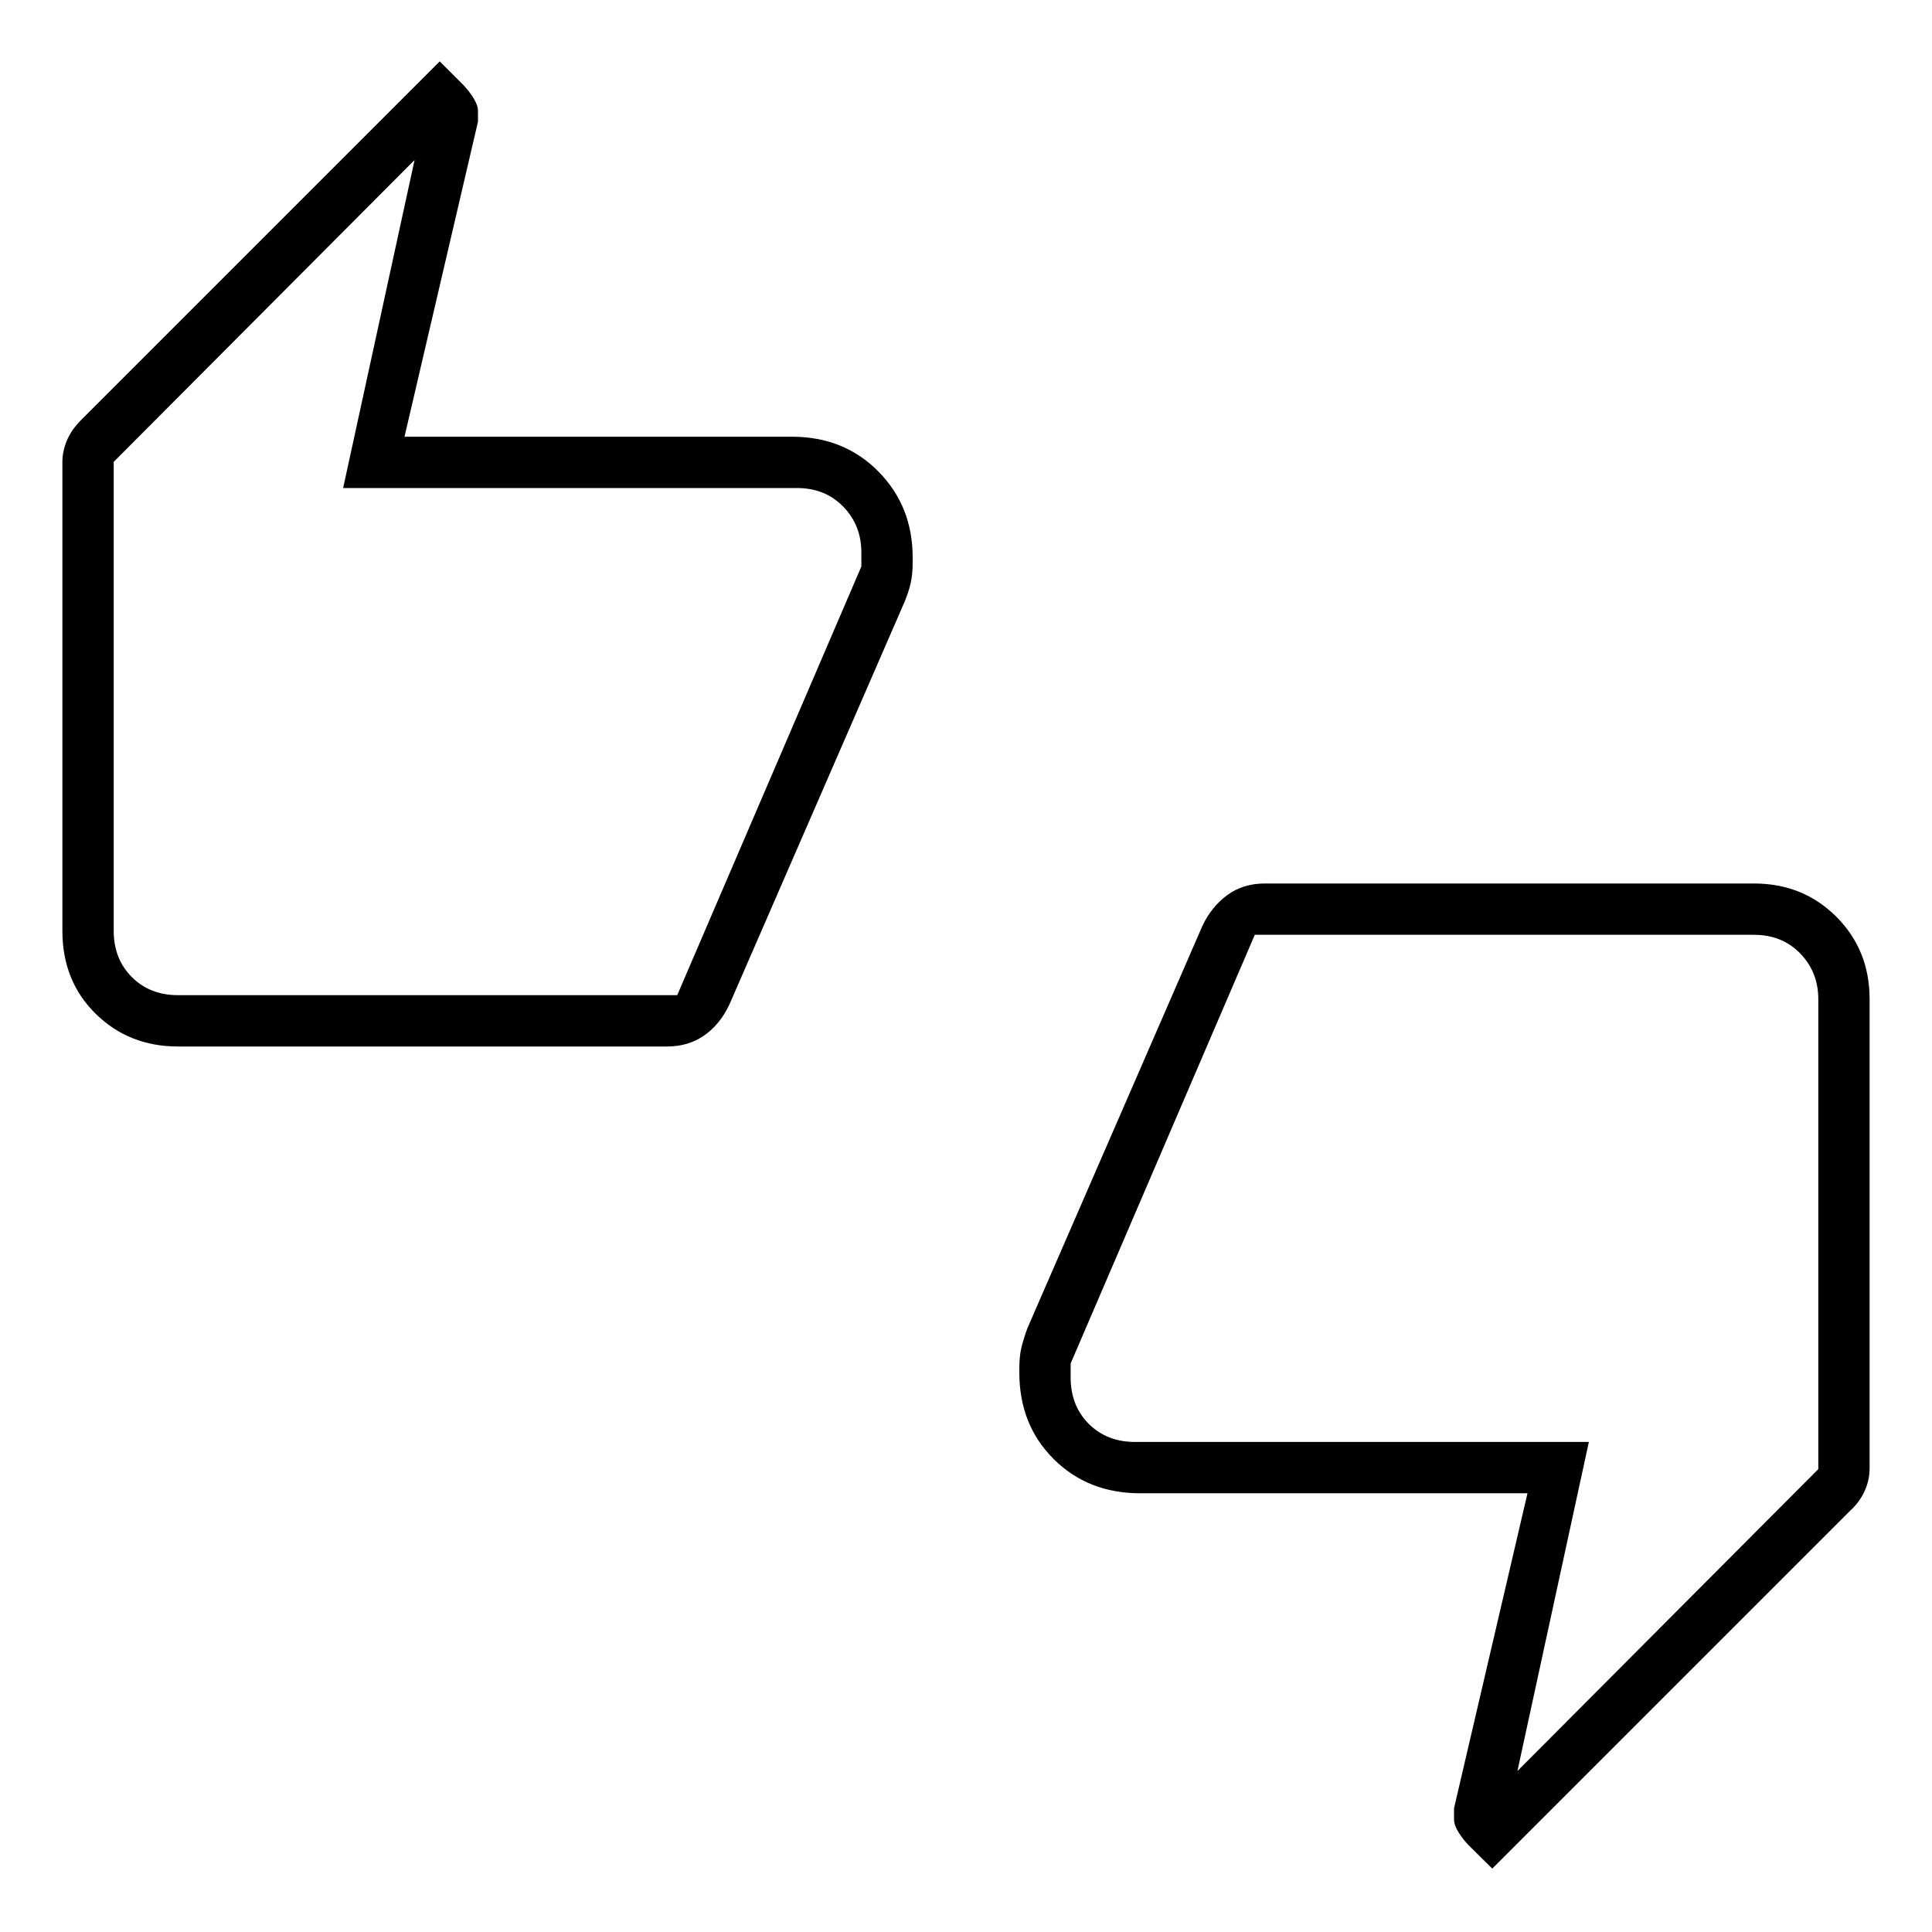 <svg xmlns="http://www.w3.org/2000/svg" height="24" viewBox="0 -960 960 960" width="24"><path d="M88.5-440q-24.44 0-40.97-16.27Q31-472.53 31-497.5v-232.95q0-5.34 2.25-10.7 2.25-5.35 7.17-10.27L218.5-929.5 230-918q3.07 3.15 5.29 6.76 2.21 3.61 2.21 6.24v5.5L201-743h192.48q25.88 0 42.95 17.25Q453.5-708.5 453.5-683v2.23q0 6.27-1 10.6t-3 9.17l-87 200q-4.72 10.06-12.61 15.53Q342-440 331.43-440H88.5Zm248-25.5 91.5-213v-7q0-13.5-9-22.75t-23-9.25H170.5l35.5-163-149.5 150v233q0 14 9 23t23 9h248Zm405 434-11.68-11.55q-2.71-2.75-5.01-6.37-2.31-3.61-2.31-6.61v-5.47L759-218H566.52q-25.88 0-42.95-17-17.07-17-17.07-43v-1.79q0-6.21 1-10.46 1-4.25 3-9.75l87-200q4.5-9.5 12.34-15.25 7.85-5.75 18.66-5.75h243q24.44 0 40.97 16.53Q929-487.94 929-463.5v233q0 5.97-2.5 11.45-2.5 5.48-7 9.55l-178 178Zm-118-464-91.5 213v7q0 14 9 23t23 9h225.5L754-80l149.5-150v-233.5q0-13.5-9-22.75t-23-9.25h-248Zm-567-2v-233 265-32Zm847 34V-230v-265.5 32Z"/></svg>